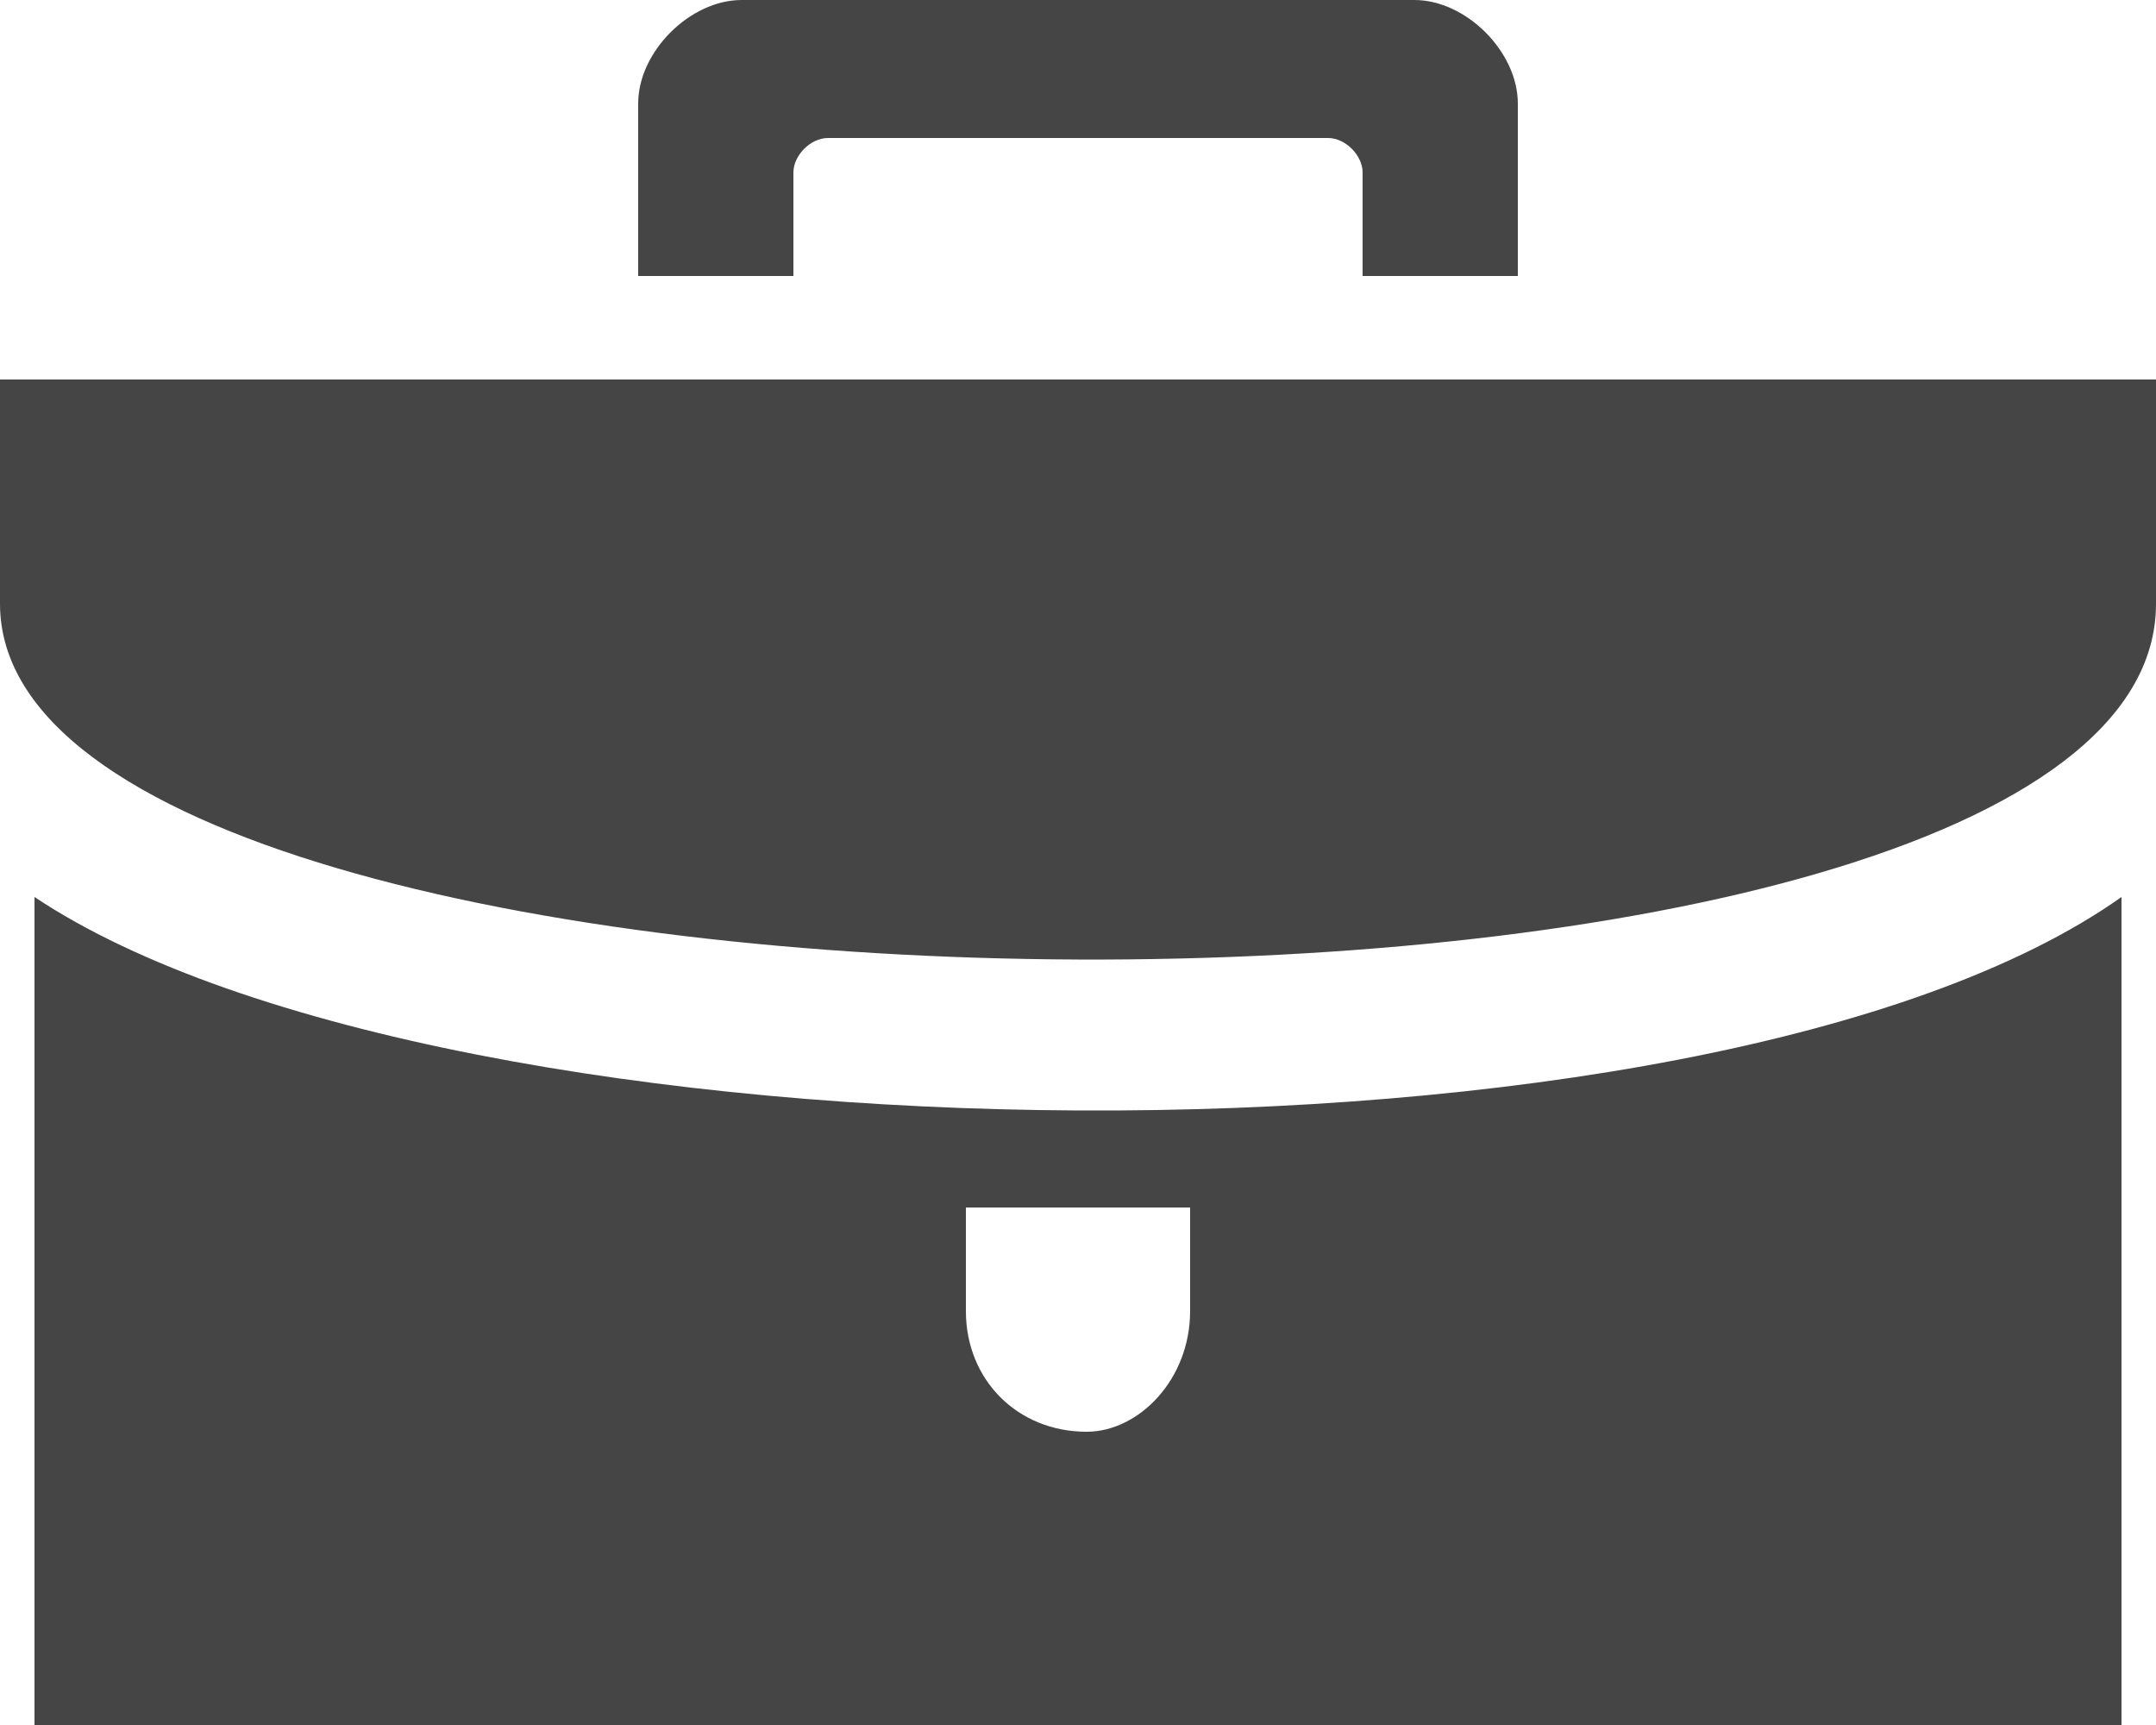 <?xml version="1.0" encoding="utf-8"?>
<!-- Generator: Adobe Illustrator 15.1.0, SVG Export Plug-In . SVG Version: 6.00 Build 0)  -->
<!DOCTYPE svg PUBLIC "-//W3C//DTD SVG 1.1//EN" "http://www.w3.org/Graphics/SVG/1.1/DTD/svg11.dtd">
<svg version="1.1" id="Layer_1" xmlns="http://www.w3.org/2000/svg" xmlns:xlink="http://www.w3.org/1999/xlink" x="0px" y="0px"
	 width="125px" height="100px" viewBox="0 0 125 100" enable-background="new 0 0 125 100" xml:space="preserve">
<path fill-rule="evenodd" clip-rule="evenodd" fill="#454545" d="M0,35V22h125v13C125,63,0,62,0,35z M46,10c0-1,1-2,2-2h29
	c1,0,2,1,2,2v6h9V6c0-3-3-6-6-6H43c-3,0-6,3-6,6v10h9V10z M123,52v48H2V52C26,68,99,69,123,52z M69,70H56v6c0,4,3,7,7,7c3,0,6-3,6-7
	V70L69,70z"/>
</svg>
